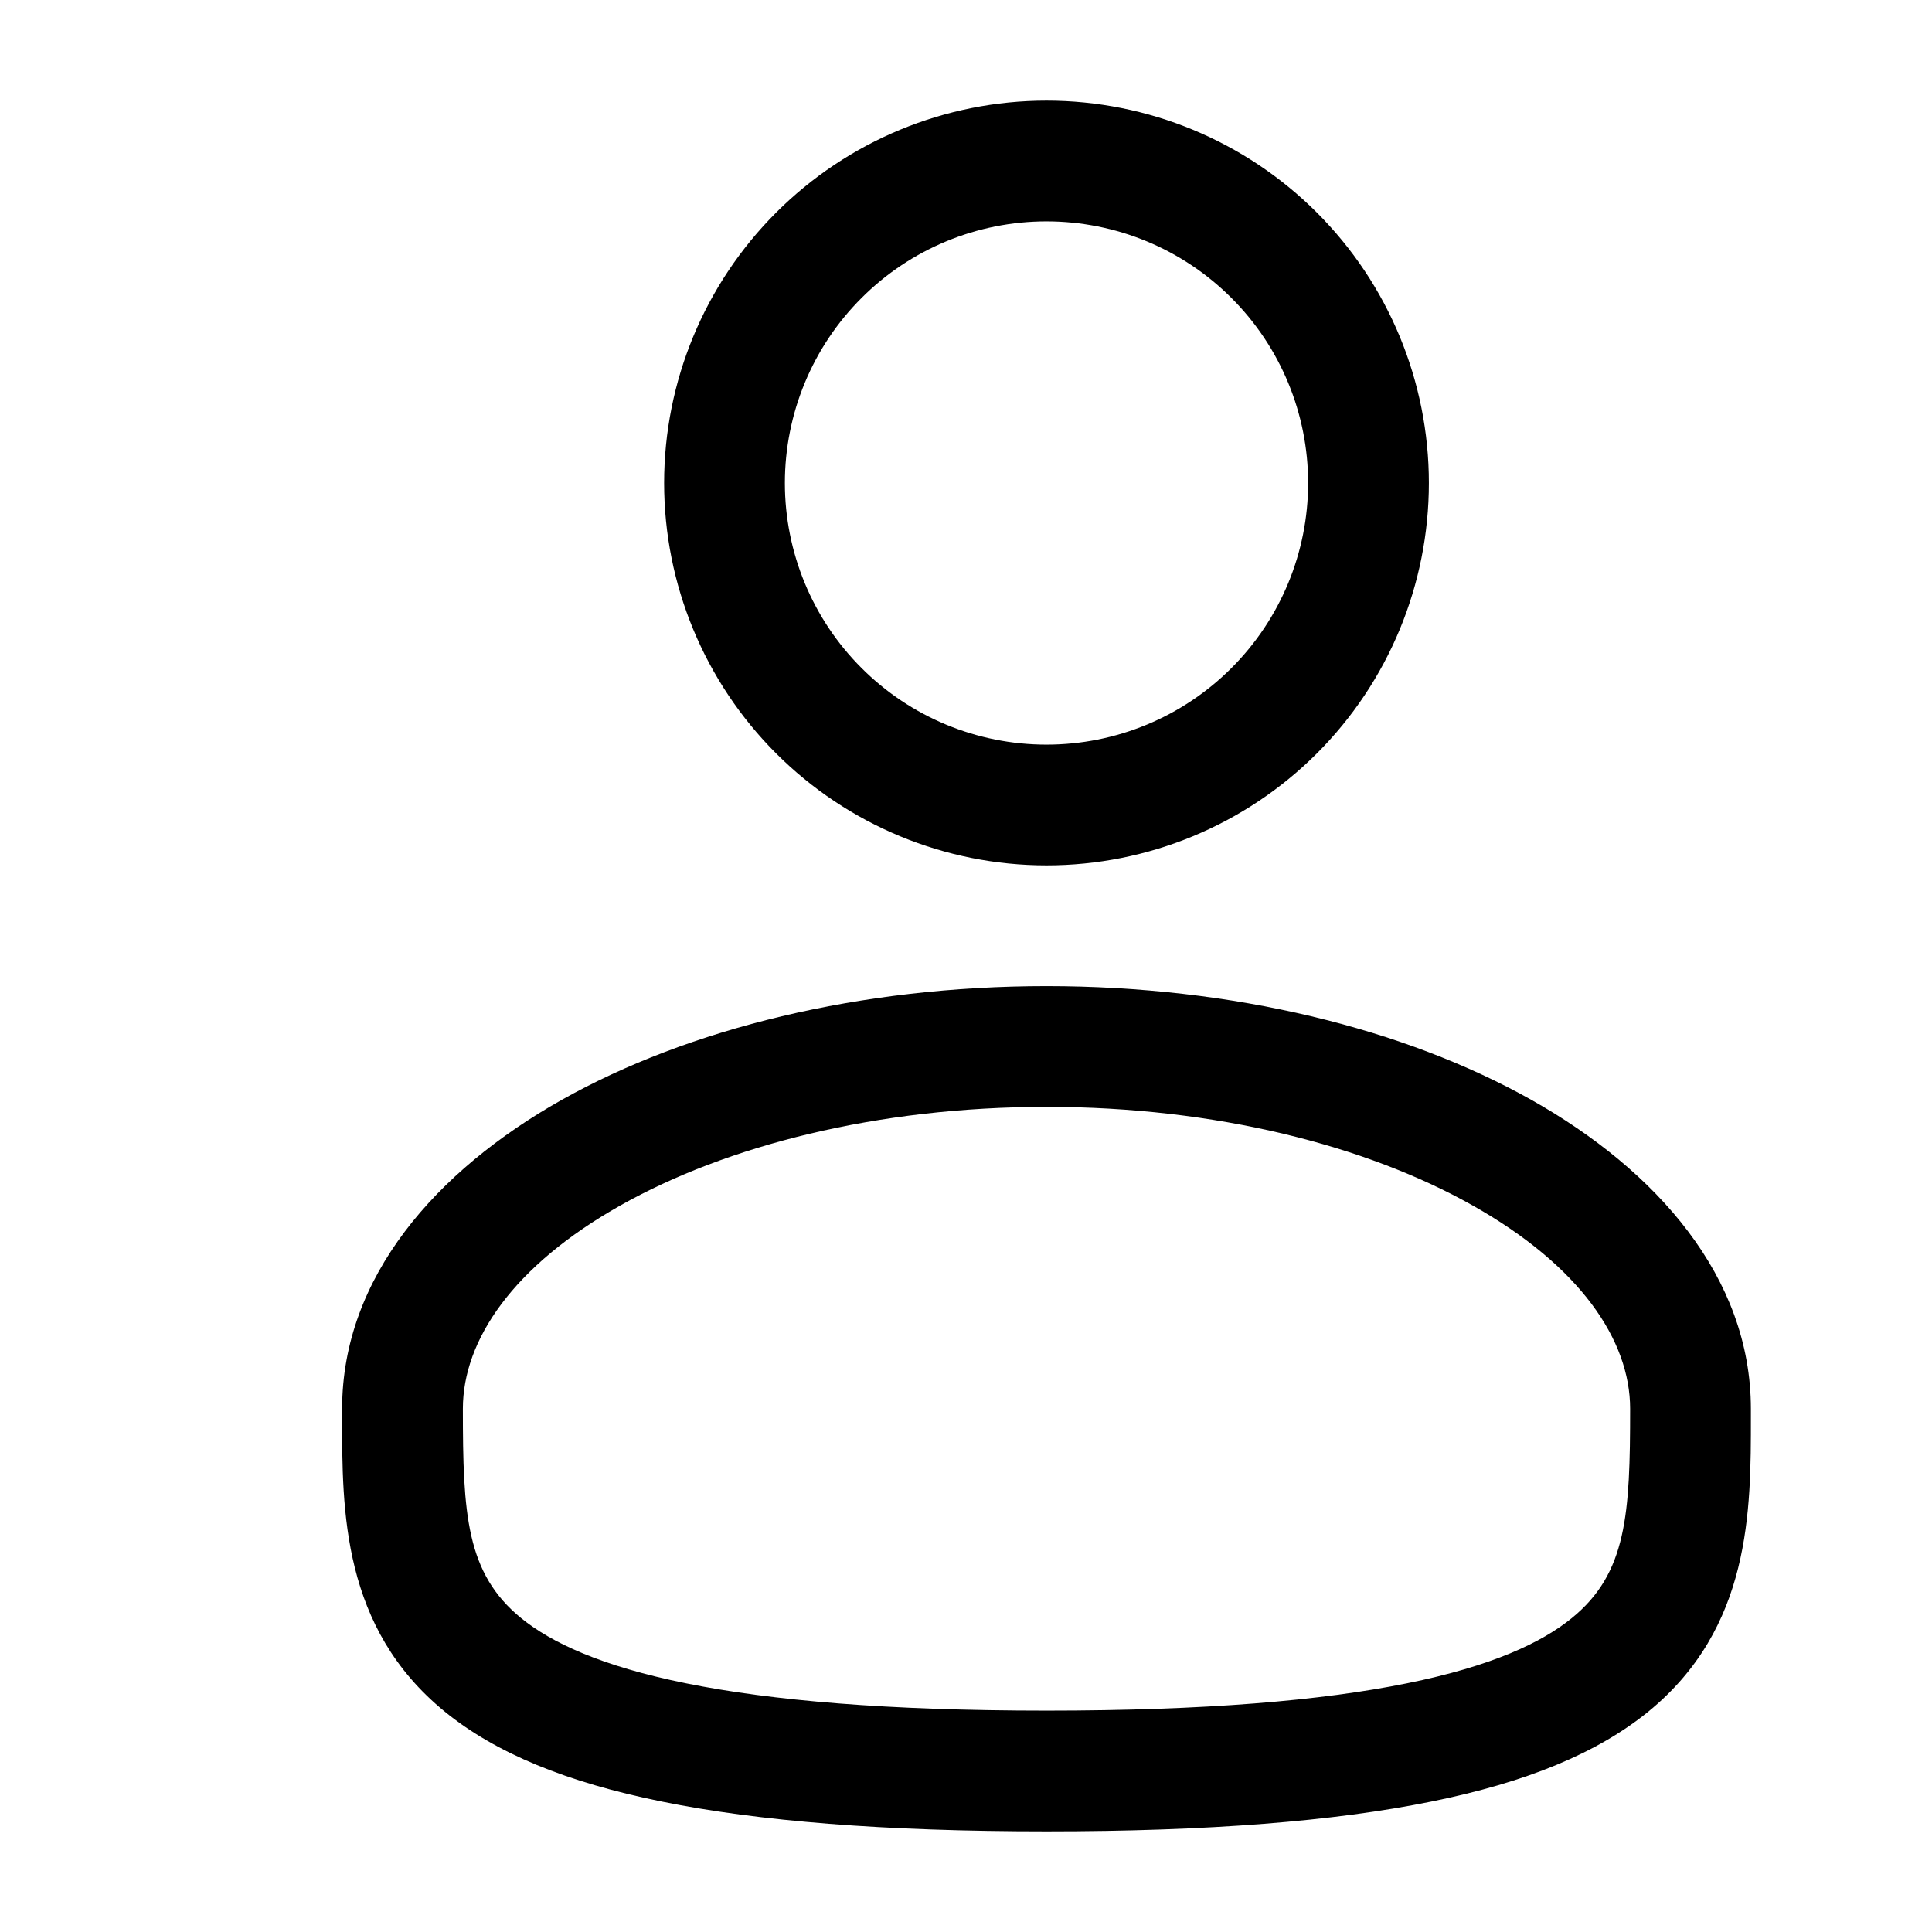 <svg width="24" height="24" viewBox="0 0 24 24" fill="none" xmlns="http://www.w3.org/2000/svg">
<g clip-path="url(#clip0_221_15953)">
<path fill-rule="evenodd" clip-rule="evenodd" d="M13 1.25C11.74 1.25 10.532 1.75 9.641 2.641C8.75 3.532 8.25 4.74 8.25 6C8.25 7.26 8.75 8.468 9.641 9.359C10.532 10.25 11.74 10.75 13 10.75C14.26 10.75 15.468 10.25 16.359 9.359C17.25 8.468 17.75 7.26 17.75 6C17.75 4.74 17.25 3.532 16.359 2.641C15.468 1.75 14.26 1.25 13 1.25ZM9.75 6C9.75 5.138 10.092 4.311 10.702 3.702C11.311 3.092 12.138 2.75 13 2.75C13.862 2.75 14.689 3.092 15.298 3.702C15.908 4.311 16.25 5.138 16.25 6C16.25 6.862 15.908 7.689 15.298 8.298C14.689 8.908 13.862 9.25 13 9.25C12.138 9.25 11.311 8.908 10.702 8.298C10.092 7.689 9.75 6.862 9.75 6ZM13 12.25C10.687 12.25 8.555 12.776 6.976 13.664C5.42 14.54 4.25 15.866 4.25 17.5V17.602C4.249 18.764 4.248 20.222 5.527 21.264C6.156 21.776 7.037 22.141 8.227 22.381C9.419 22.623 10.974 22.75 13 22.75C15.026 22.75 16.58 22.623 17.774 22.381C18.964 22.141 19.844 21.776 20.474 21.264C21.753 20.222 21.751 18.764 21.75 17.602V17.5C21.75 15.866 20.58 14.54 19.025 13.664C17.445 12.776 15.314 12.25 13 12.25ZM5.75 17.5C5.75 16.649 6.372 15.725 7.711 14.972C9.027 14.232 10.895 13.75 13.001 13.75C15.105 13.75 16.973 14.232 18.289 14.972C19.629 15.725 20.25 16.649 20.25 17.5C20.25 18.808 20.21 19.544 19.526 20.1C19.156 20.402 18.536 20.697 17.476 20.911C16.419 21.125 14.974 21.25 13 21.25C11.026 21.25 9.58 21.125 8.524 20.911C7.464 20.697 6.844 20.402 6.474 20.101C5.79 19.544 5.75 18.808 5.75 17.5Z" fill="black"/>
</g>
<defs>
<clipPath id="clip0_221_15953">
<rect width="21.5" height="21.5" fill="white" transform="translate(2.25 1.25)"/>
</clipPath>
</defs>
</svg>
